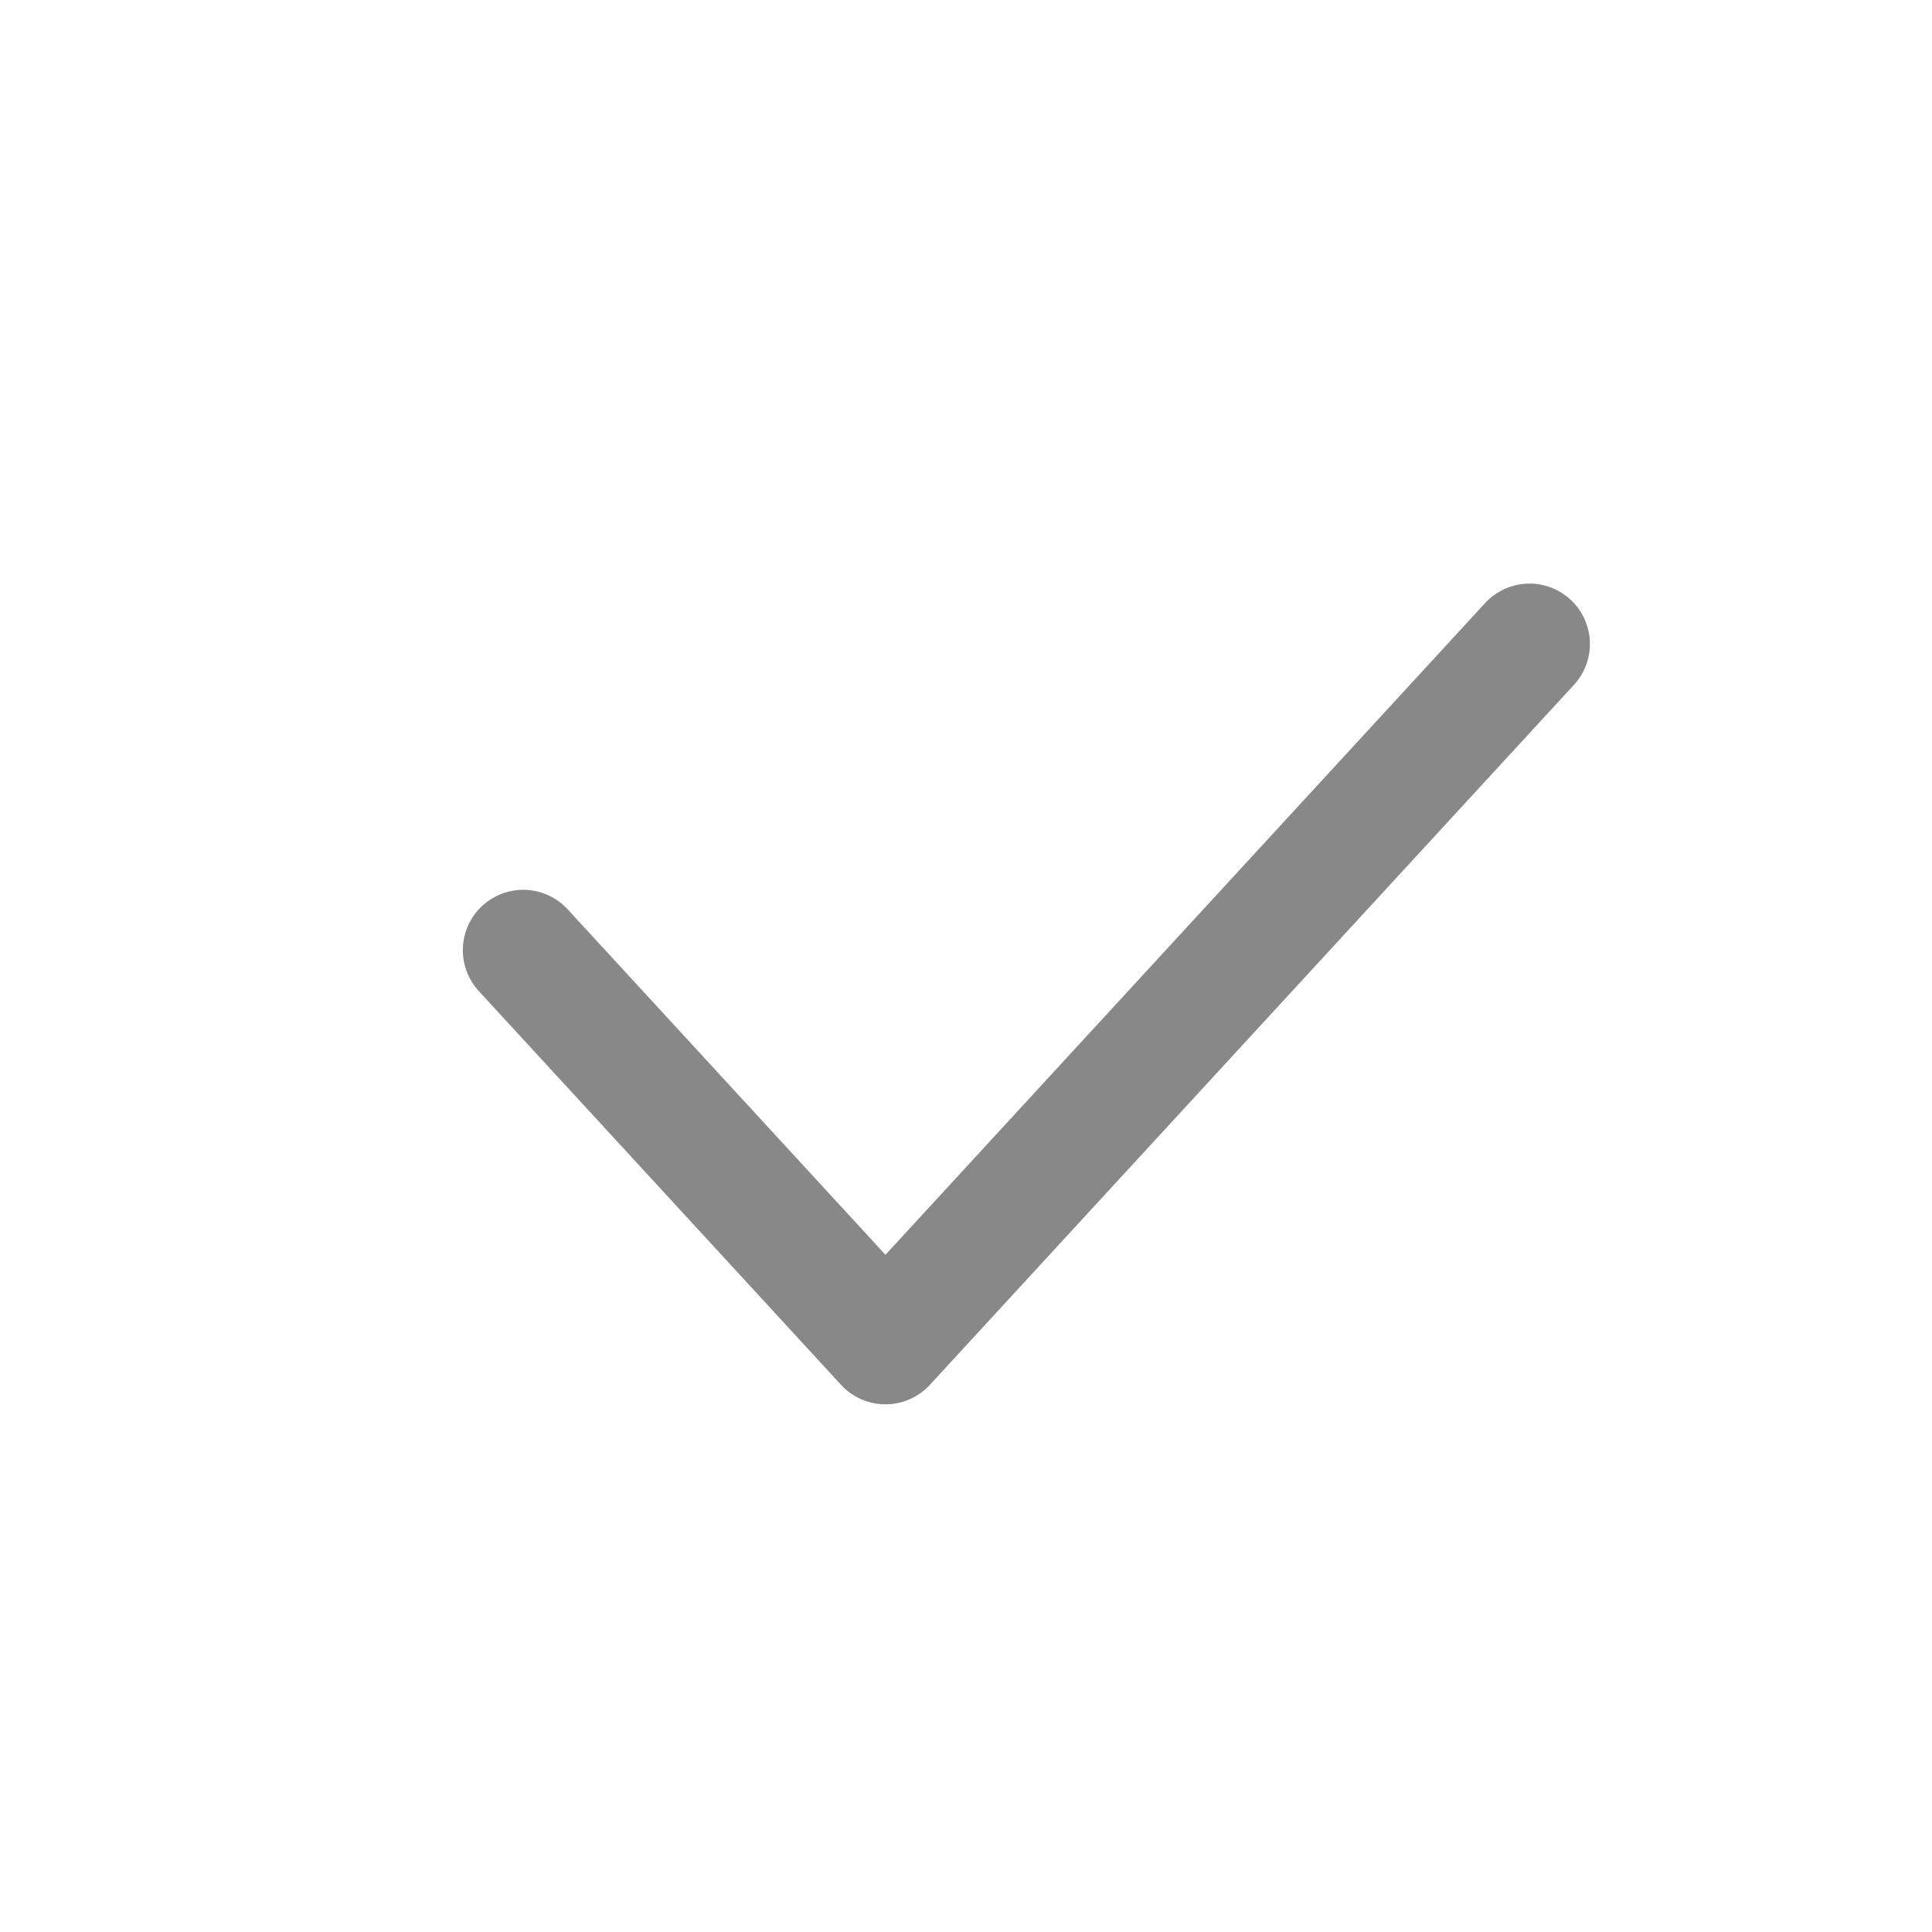 <svg width="16" height="16" viewBox="0 0 16 16" fill="none" xmlns="http://www.w3.org/2000/svg">
<path d="M4.333 7.869L7.333 11.13L12.667 5.333" stroke="#888888" stroke-linecap="round" stroke-linejoin="round"/>
</svg>
